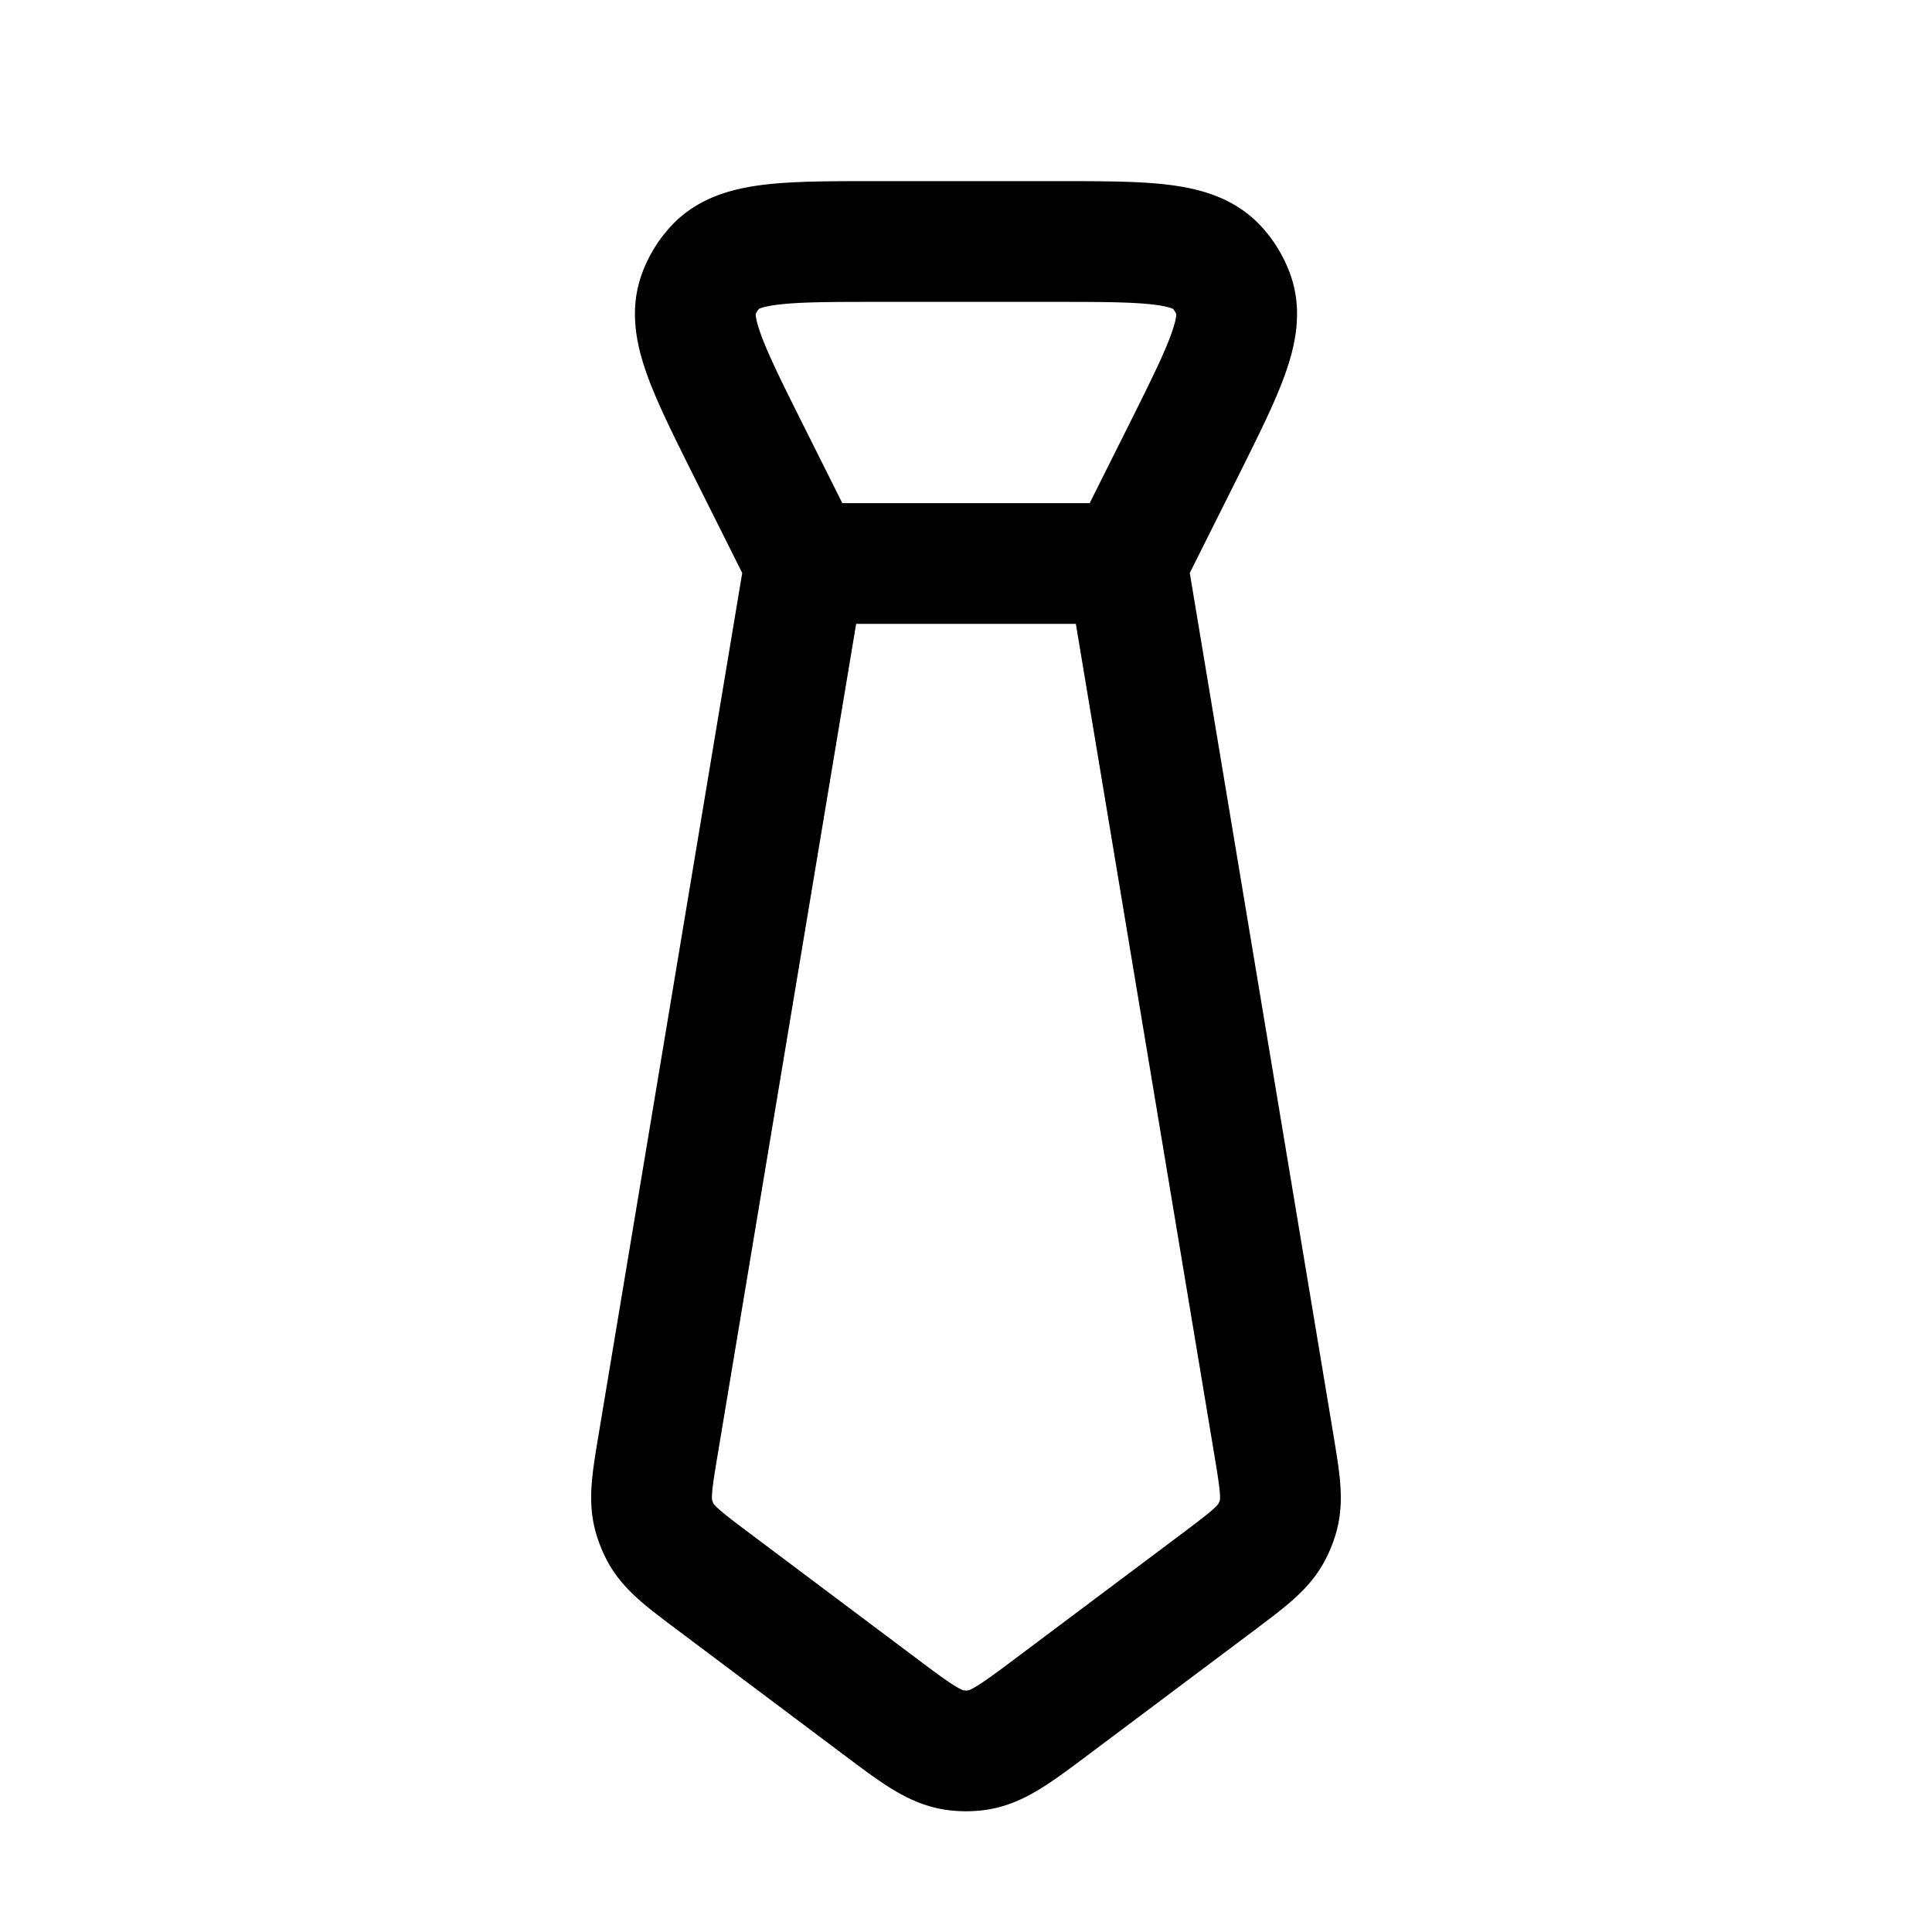 <svg id="tie" xmlns="http://www.w3.org/2000/svg" fill="none" viewBox="0 0 24 24"><path stroke="currentColor" stroke-linecap="round" stroke-linejoin="round" stroke-width="1.5" d="m10 7-.698-1.395c-.514-1.029-.771-1.543-.623-1.948a1 1 0 0 1 .212-.344C9.187 3 9.762 3 10.912 3h2.175c1.15 0 1.726 0 2.022.313q.141.151.212.344c.148.405-.11.92-.623 1.948L14 7m-4 0h4m-4 0L8.18 17.92c-.078.466-.117.7-.057.913q.03.105.081.203c.105.195.294.337.671.62l2.045 1.534c.46.345.69.518.952.552a1 1 0 0 0 .256 0c.261-.034.492-.207.952-.552l2.045-1.533c.377-.284.566-.425.67-.621a1 1 0 0 0 .082-.203c.06-.214.02-.446-.057-.912L14 7" /></svg>
